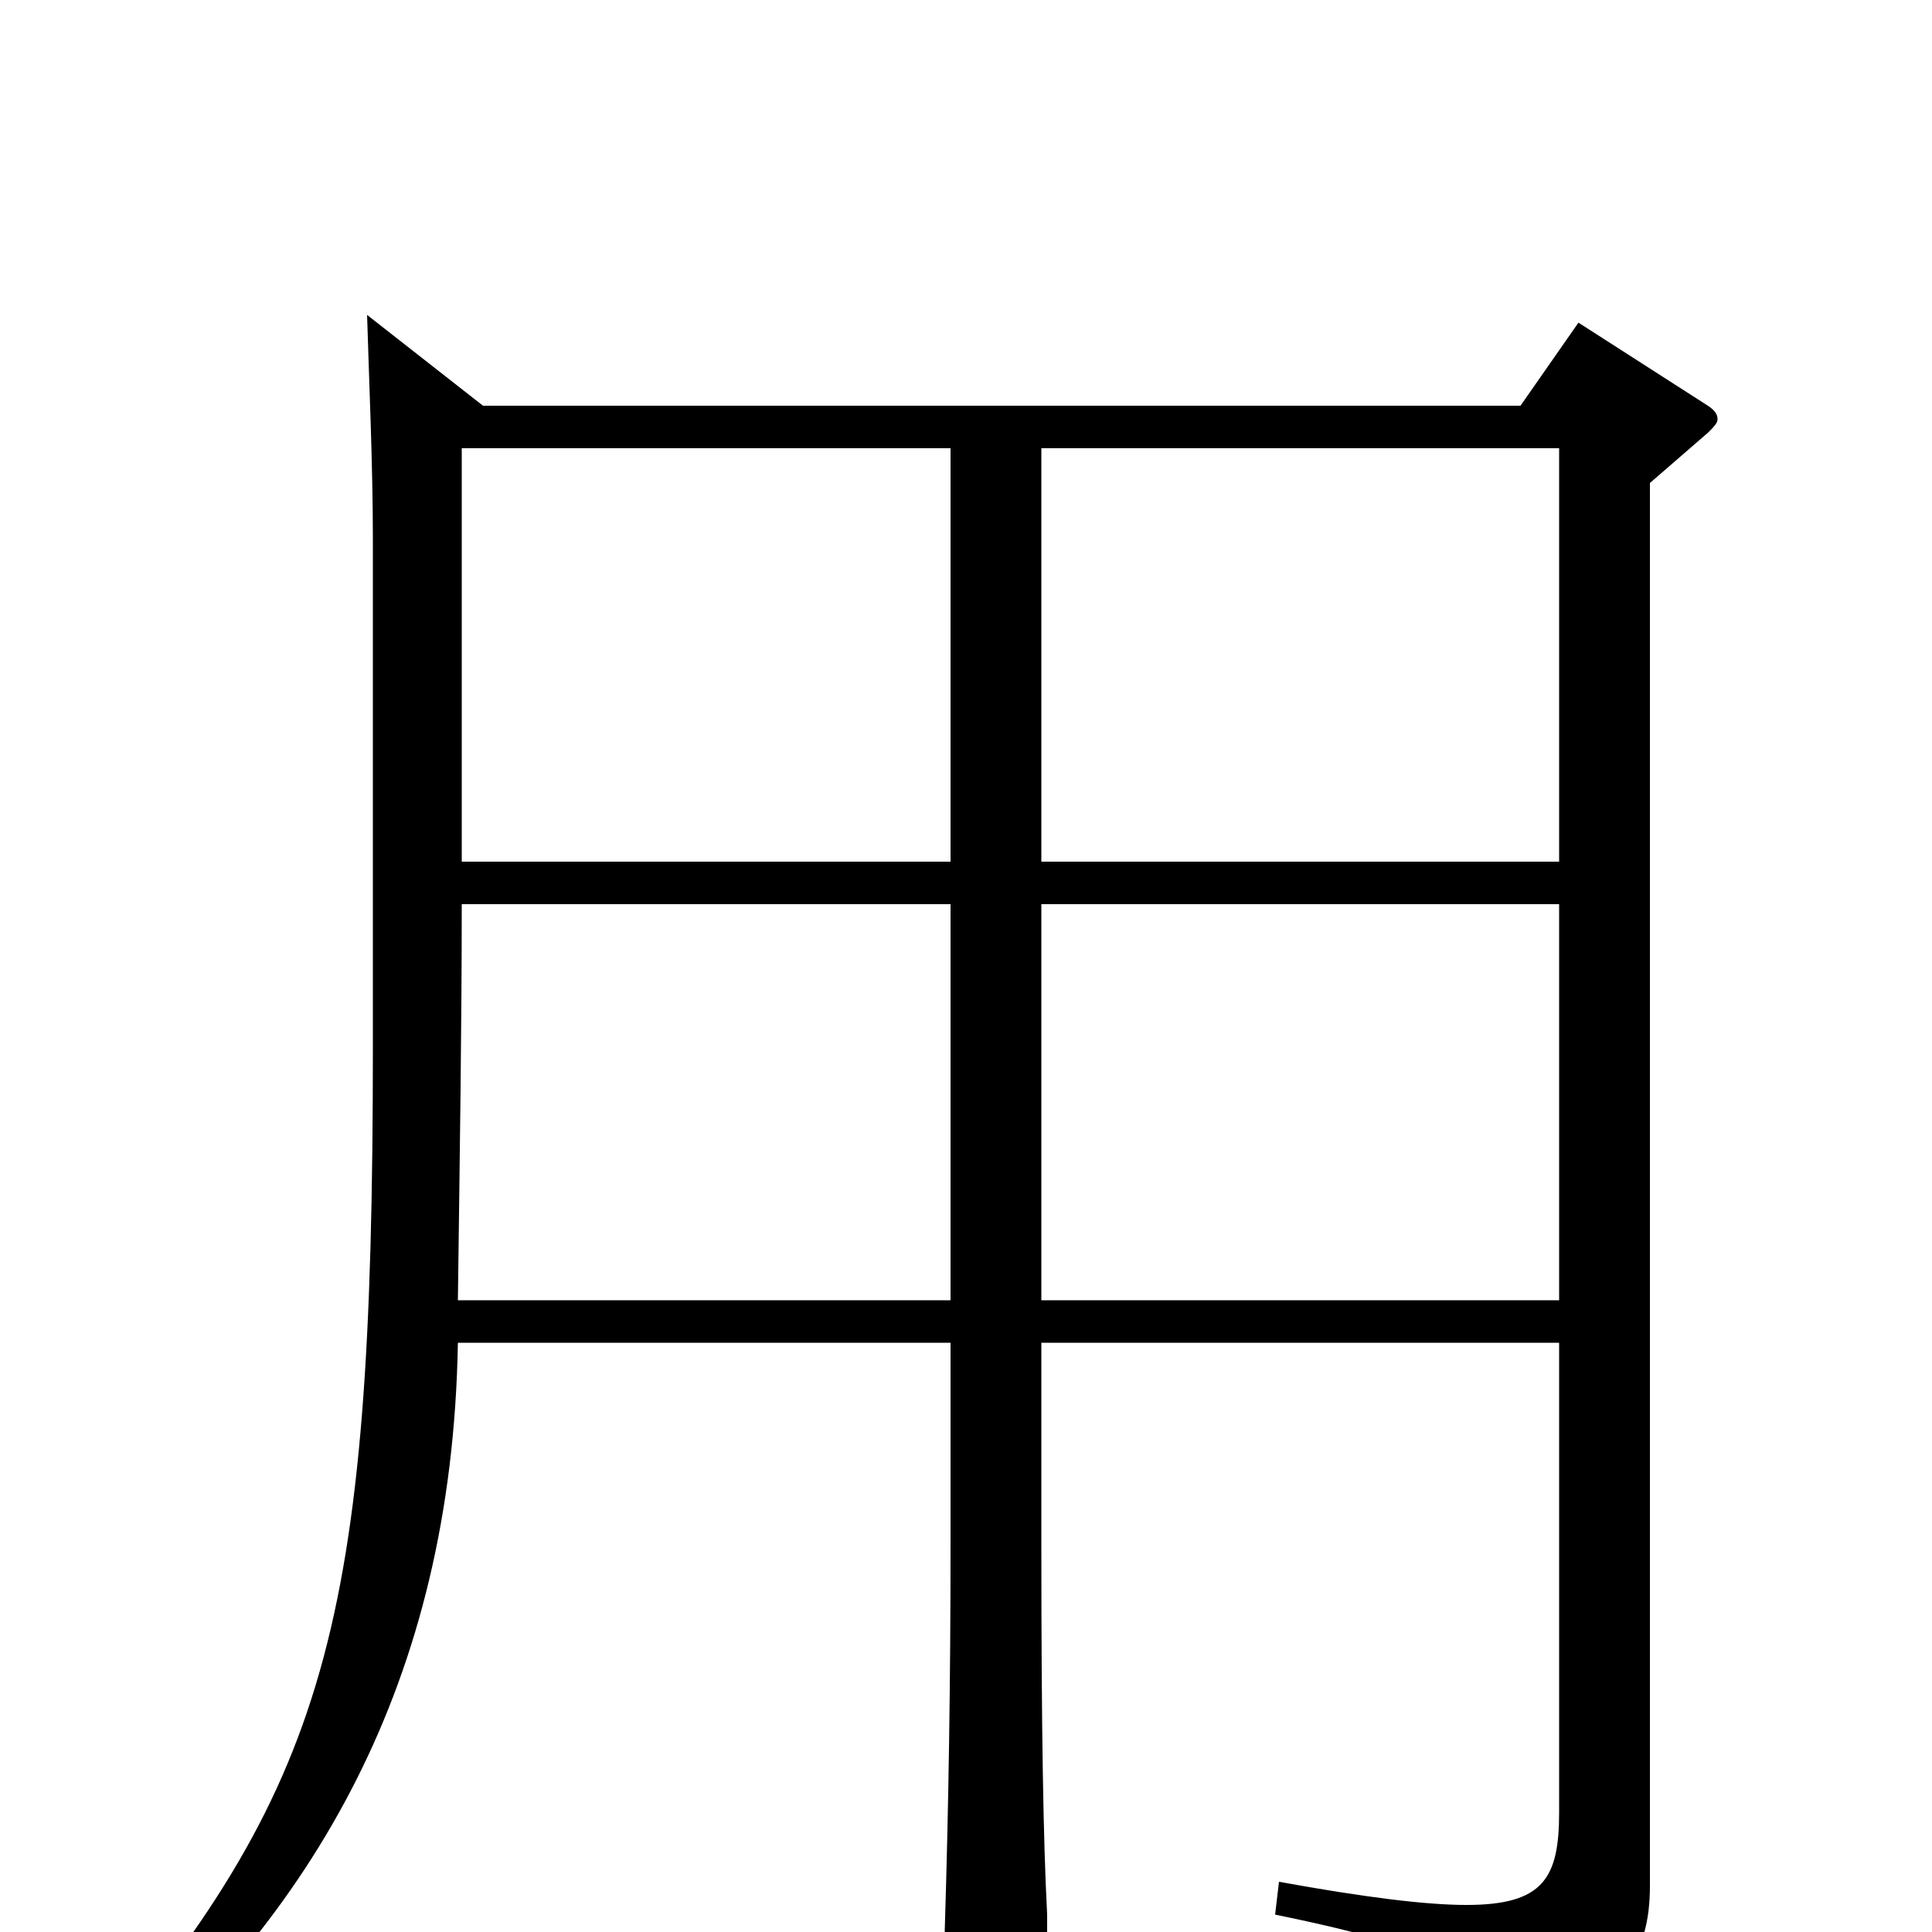 <svg xmlns="http://www.w3.org/2000/svg" viewBox="0 -1000 1000 1000">
	<path fill="#000000" d="M817 -833L787 -790H250L190 -837C191 -803 193 -759 193 -721V-458C193 -156 170 -76 42 74L53 84C161 -8 234 -128 237 -305H492V-202C492 -130 491 -65 489 -1V8C489 25 491 31 498 31C503 31 510 29 519 25C539 16 542 12 542 -1V-9C540 -47 539 -105 539 -200V-305H807V-62C807 -28 799 -14 759 -14C738 -14 706 -18 662 -26L660 -9C753 10 771 24 777 55C778 62 780 65 784 65C785 65 788 64 791 62C839 32 854 13 854 -24V-750L884 -776C887 -779 889 -781 889 -783C889 -786 887 -788 884 -790ZM539 -554V-768H807V-554ZM239 -554V-768H492V-554ZM539 -327V-532H807V-327ZM237 -327C238 -404 239 -469 239 -532H492V-327Z"/>
</svg>